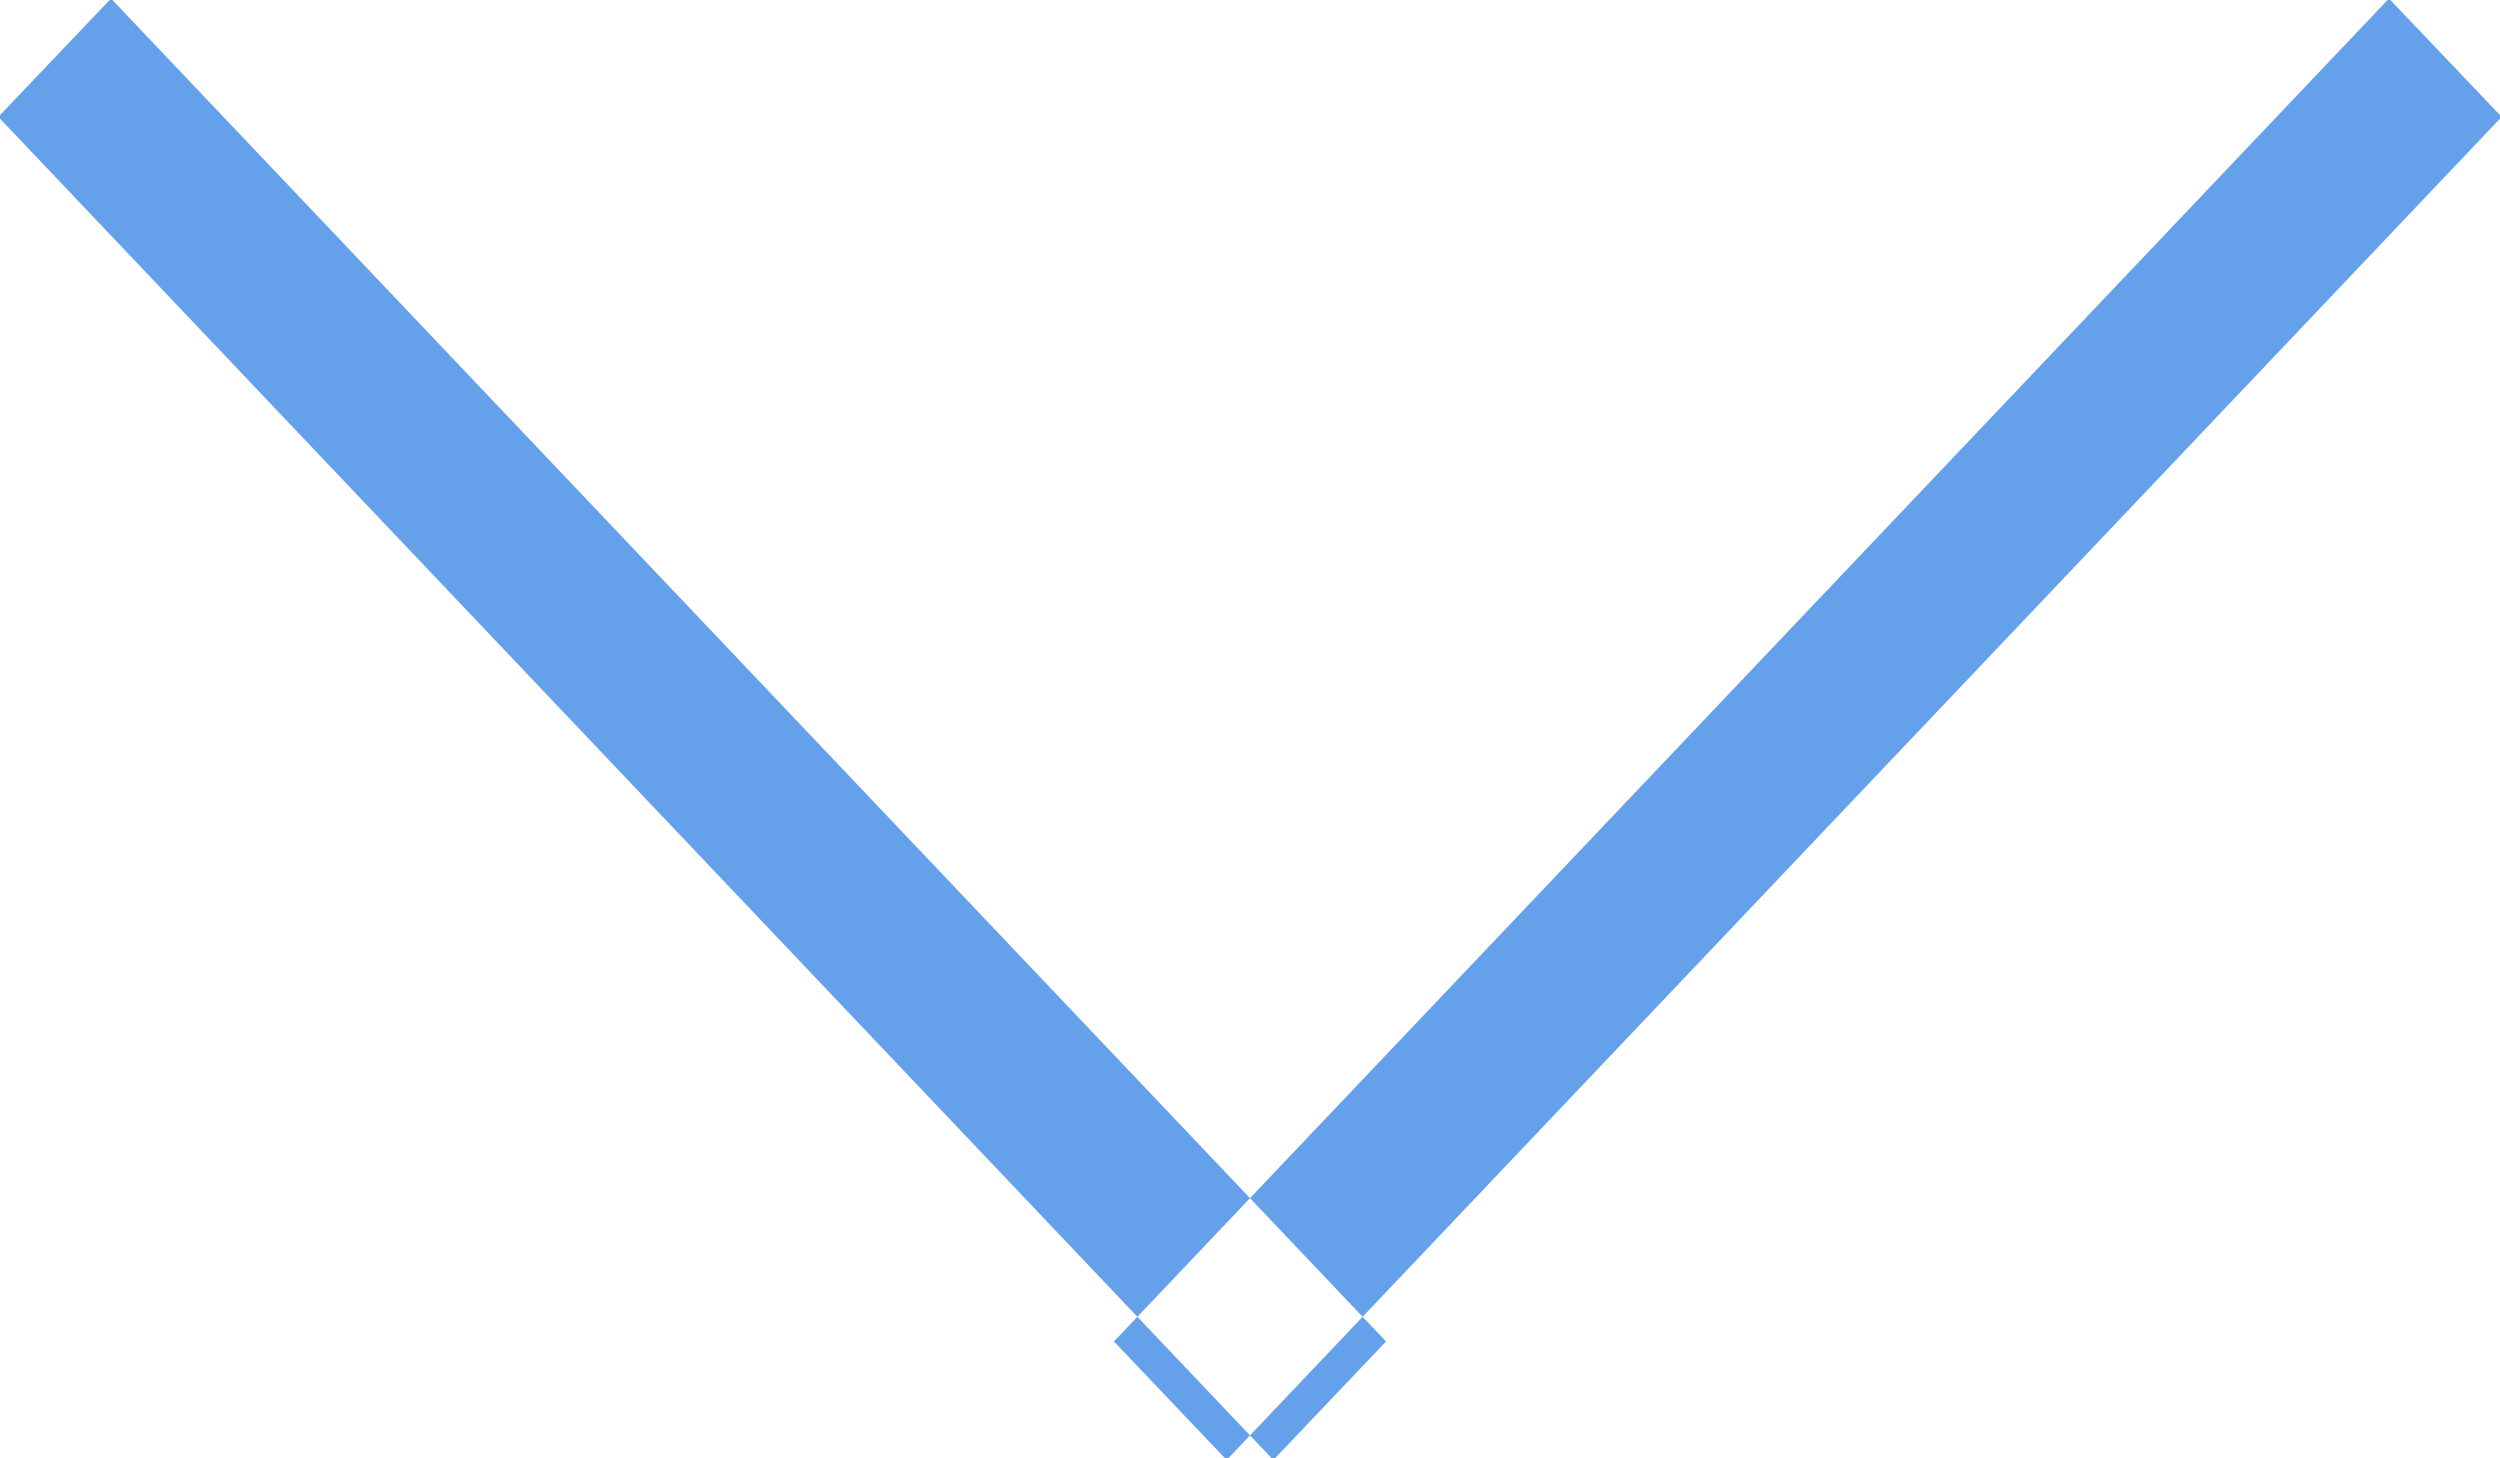 <svg width="12" height="7" viewBox="0 0 12 7" fill="none" xmlns="http://www.w3.org/2000/svg">
<g clip-path="url(#clip0_59_2)">
<path fill-rule="evenodd" clip-rule="evenodd" d="M-0.008 0.561L0.533 -0.007L6.653 6.439L6.112 7.008L-0.008 0.561ZM12.008 0.561L11.467 -0.007L5.347 6.439L5.888 7.008L12.008 0.561Z" fill="#65A1EB"/>
</g>
<defs>
<clipPath id="clip0_59_2">
<rect width="12" height="7" fill="white"/>
</clipPath>
</defs>
</svg>
